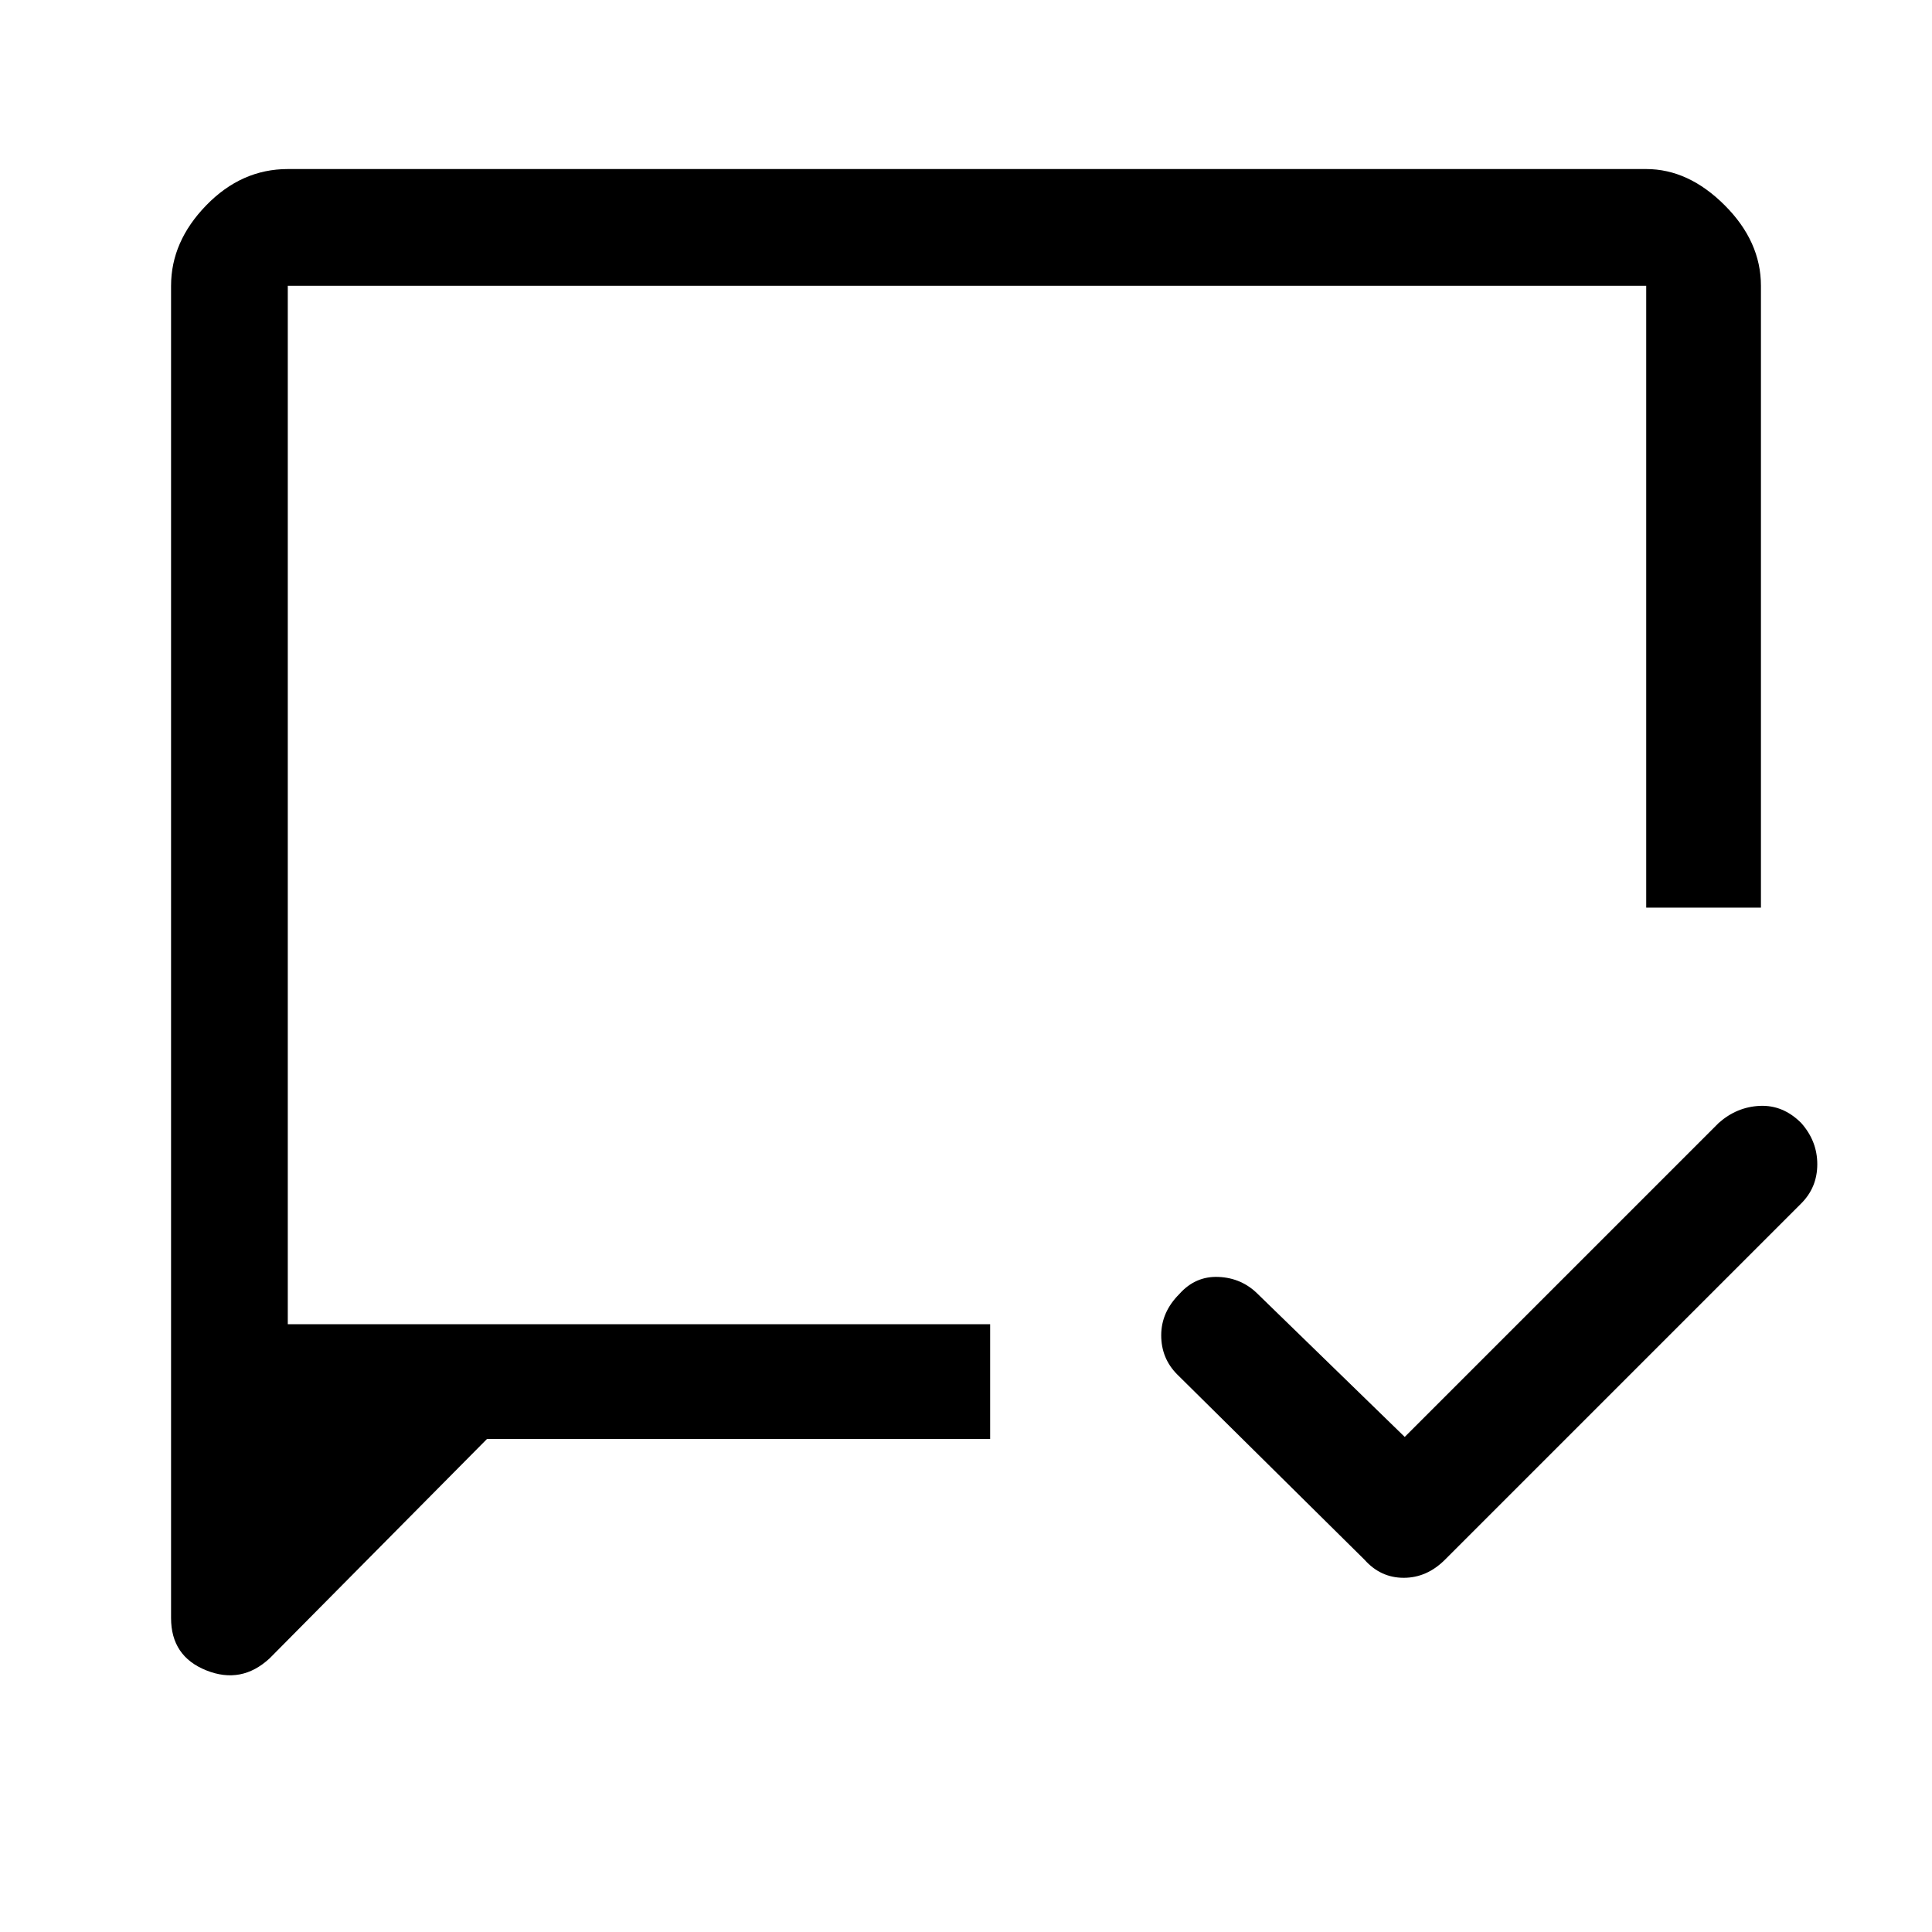 <svg xmlns="http://www.w3.org/2000/svg" height="48" width="48"><path d="m34.9 35.7 7.8-7.8q.45-.4 1.025-.425.575-.025 1.025.425.4.45.4 1.025t-.4.975l-8.85 8.85q-.45.45-1.025.45t-.975-.45l-4.65-4.6q-.4-.4-.4-.975t.45-1.025q.4-.45.975-.425.575.025.975.425Zm-22.8.05L6.7 41.2q-.7.65-1.575.3-.875-.35-.875-1.3V7.1q0-1.1.875-2Q6 4.2 7.15 4.2H40.9q1.05 0 1.95.9.9.9.9 2v15.45H40.9V7.1H7.15v25.8H24.6v2.85ZM7.15 32.9V7.1Z"/></svg>